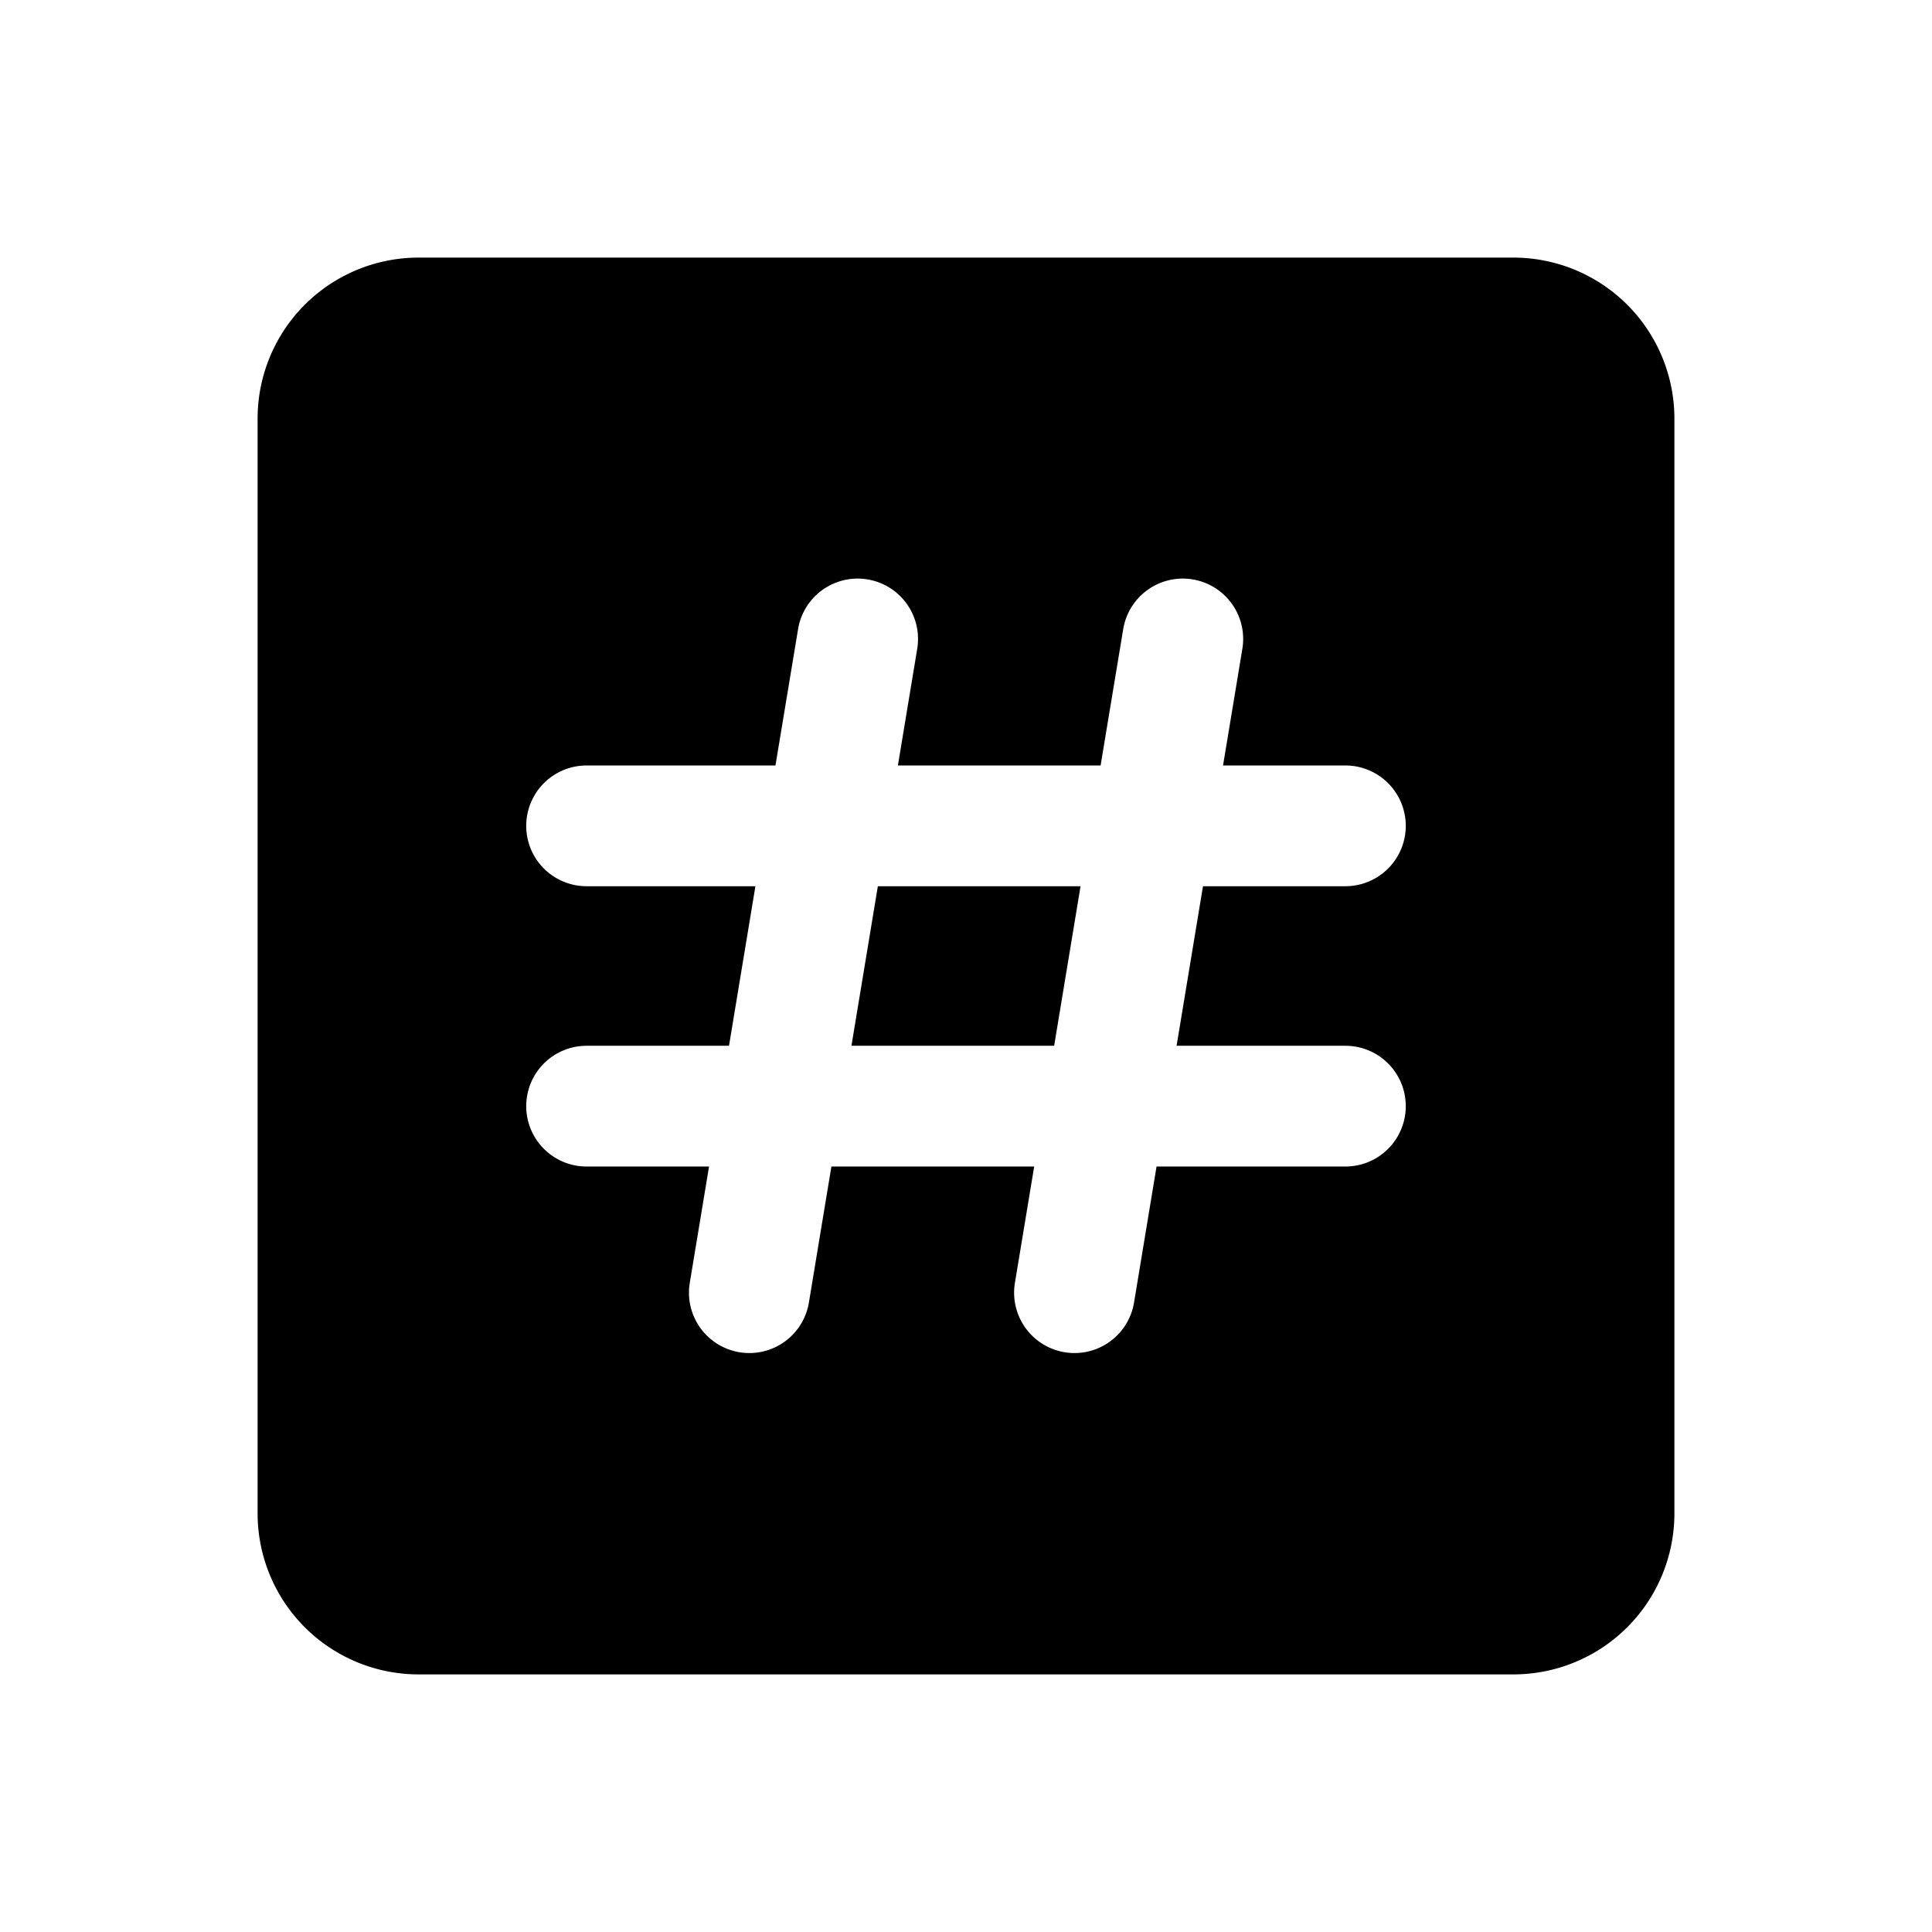 <svg id="icons" xmlns="http://www.w3.org/2000/svg" viewBox="0 0 24 24"><title>05-04-var-type-number-m</title><rect id="canvas" width="24" height="24" style="fill:none"/><polygon points="10.577 12.991 13.095 12.991 13.423 11.009 10.905 11.009 10.577 12.991"/><path d="M18.8,3.2H5.2a2,2,0,0,0-2,2V18.8a2,2,0,0,0,2,2H18.8a2,2,0,0,0,2-2V5.2A2,2,0,0,0,18.8,3.2Zm-2.087,9.791a.75.75,0,0,1,0,1.5H14.367l-.28,1.693a.75.75,0,0,1-1.48-.244l.24-1.449H10.328l-.28,1.693a.75.75,0,0,1-1.48-.244l.24-1.449H7.287a.75.75,0,0,1,0-1.5H9.056l.328-1.982h-2.097a.75.75,0,0,1,0-1.5H9.633l.281-1.694a.75.75,0,0,1,1.48.245l-.24,1.449h2.518l.281-1.694a.75.75,0,0,1,1.48.245l-.24,1.449h1.52a.75.75,0,0,1,0,1.5H14.944l-.328,1.982Z"/></svg>